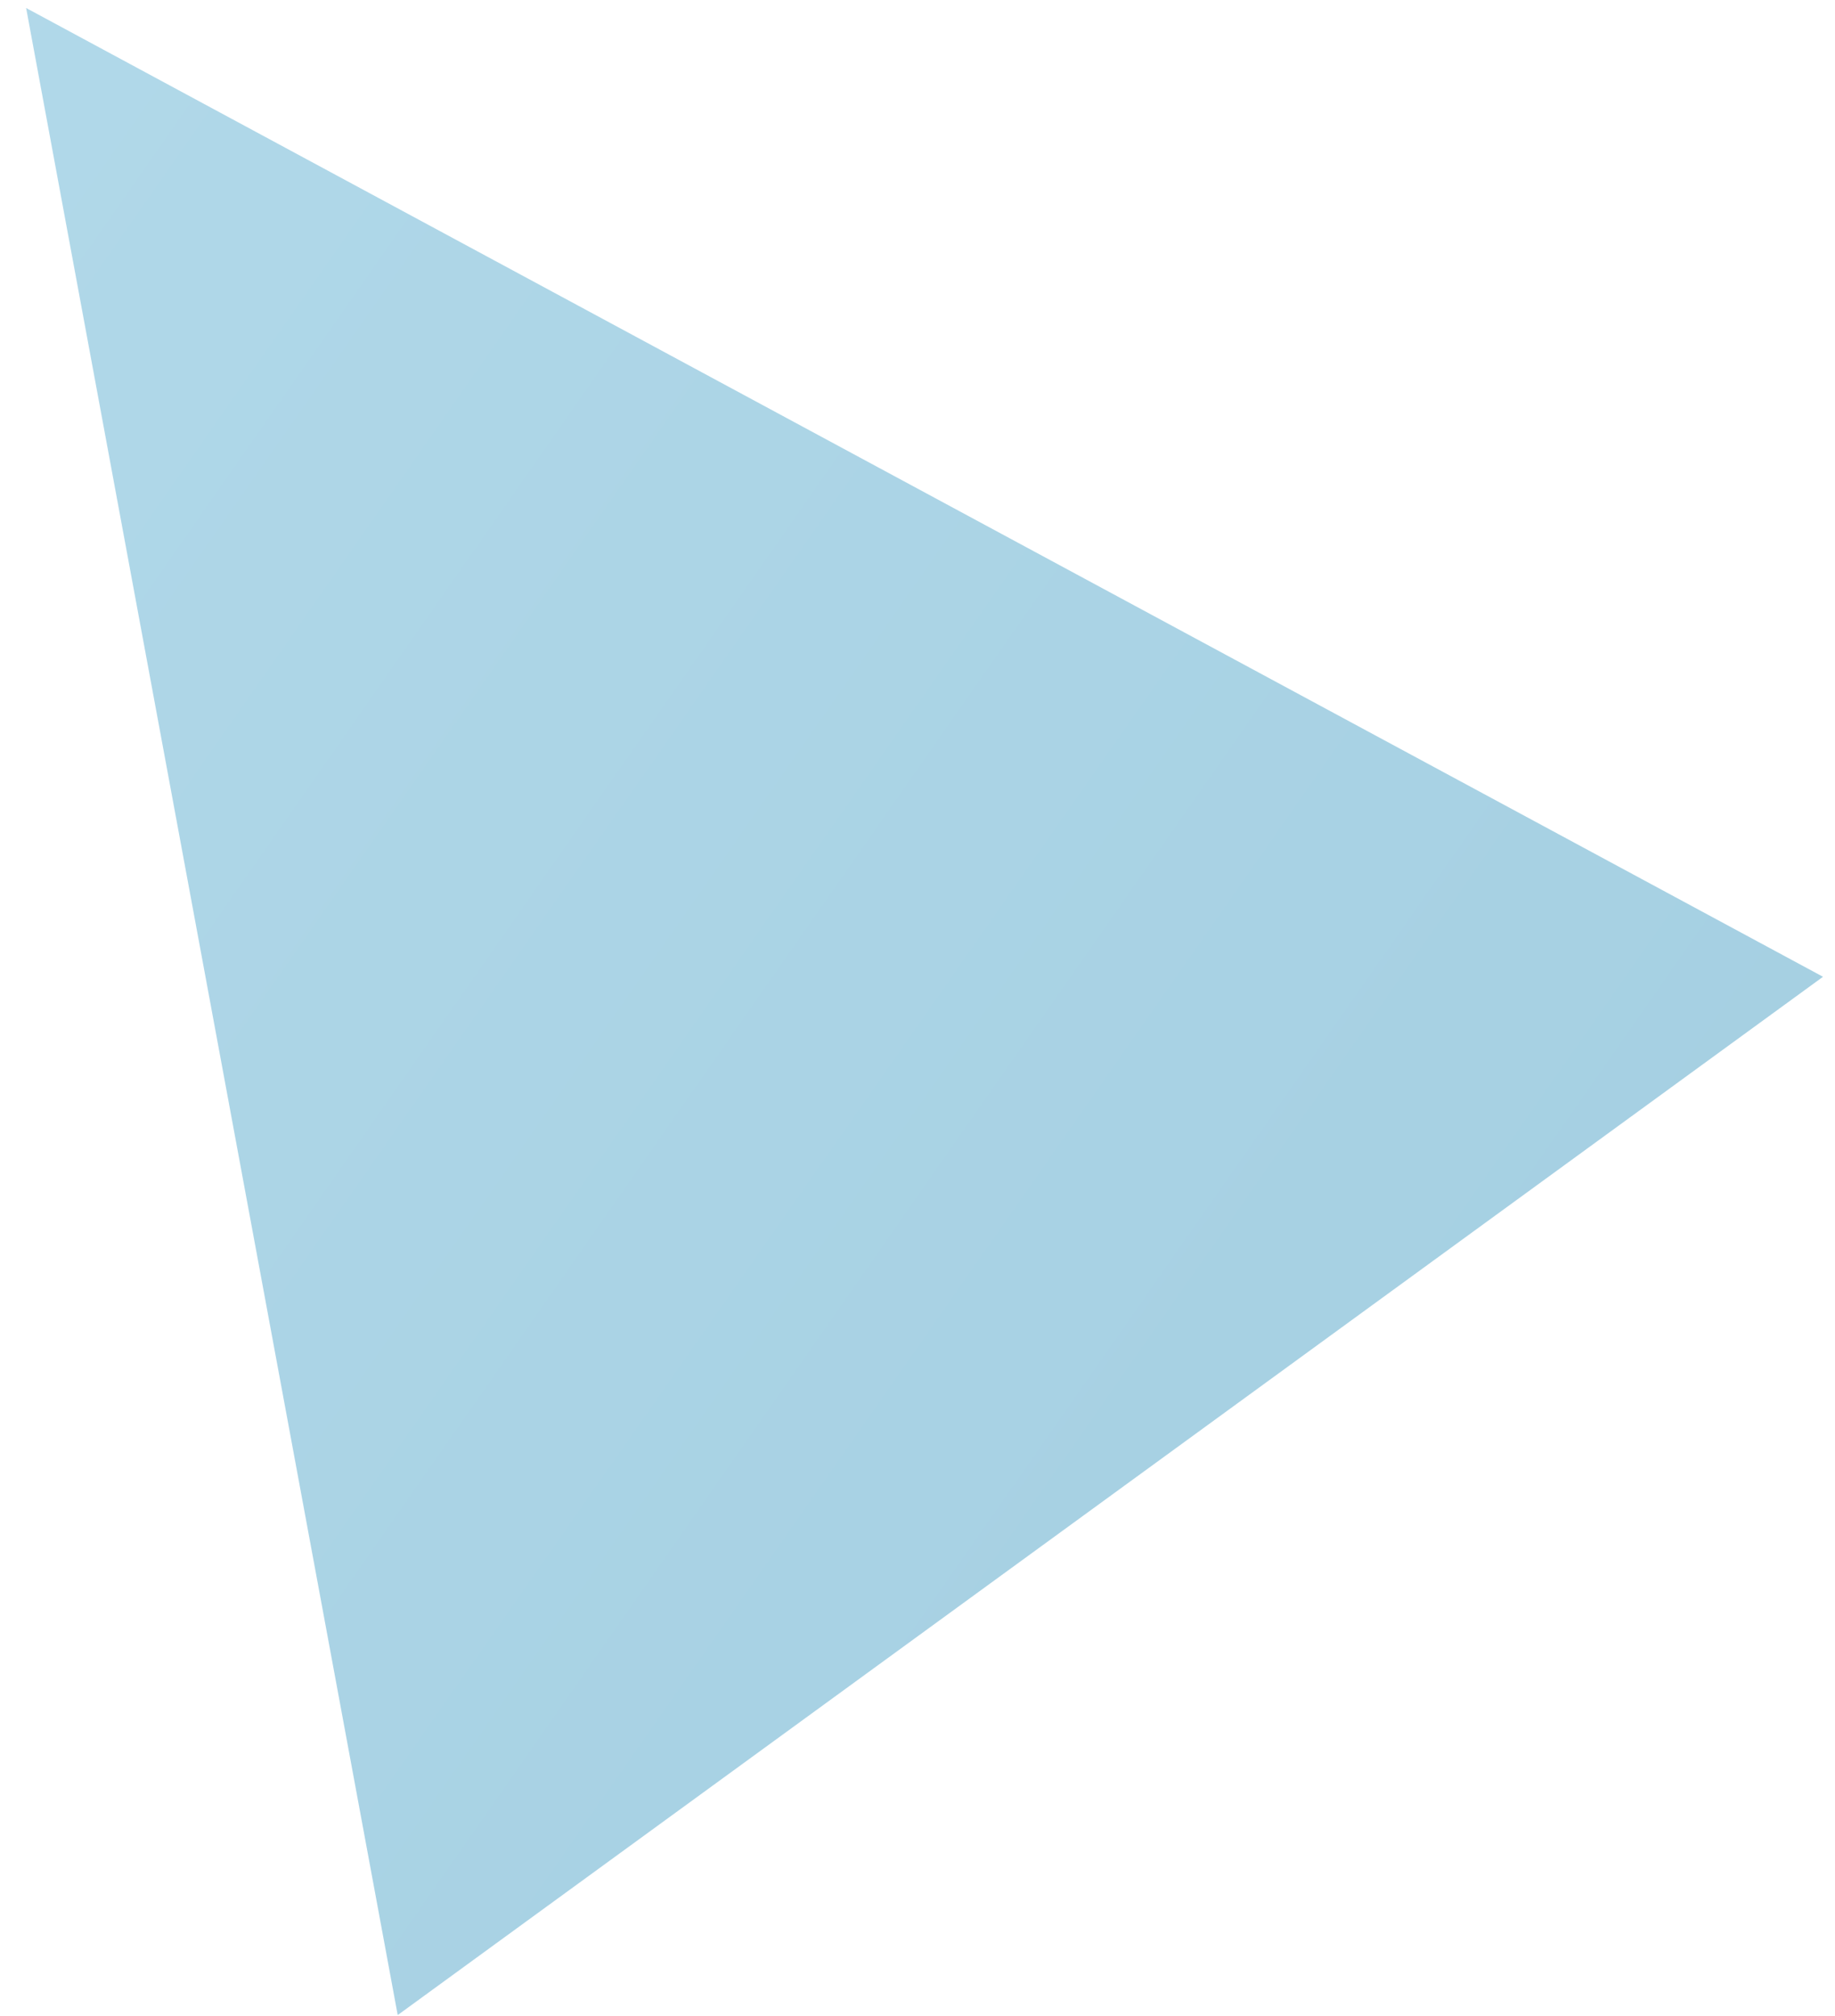 <svg width="152" height="167" viewBox="0 0 152 167" fill="none" xmlns="http://www.w3.org/2000/svg">
<g clip-path="url(#clip0_5170_5636)">
<path d="M2.164 0.663L151.007 80.922L32.944 166.941L2.164 0.663Z" fill="url(#paint0_linear_5170_5636)" fill-opacity="0.4"/>
</g>
<defs>
<linearGradient id="paint0_linear_5170_5636" x1="-350.568" y1="69.903" x2="34.598" y2="338.781" gradientUnits="userSpaceOnUse">
<stop stop-color="#64BDE1"/>
<stop offset="1" stop-color="#1783B2"/>
</linearGradient>
<clipPath id="clip0_5170_5636">
<rect width="152" height="167" fill="white"/>
</clipPath>
</defs>
</svg>
